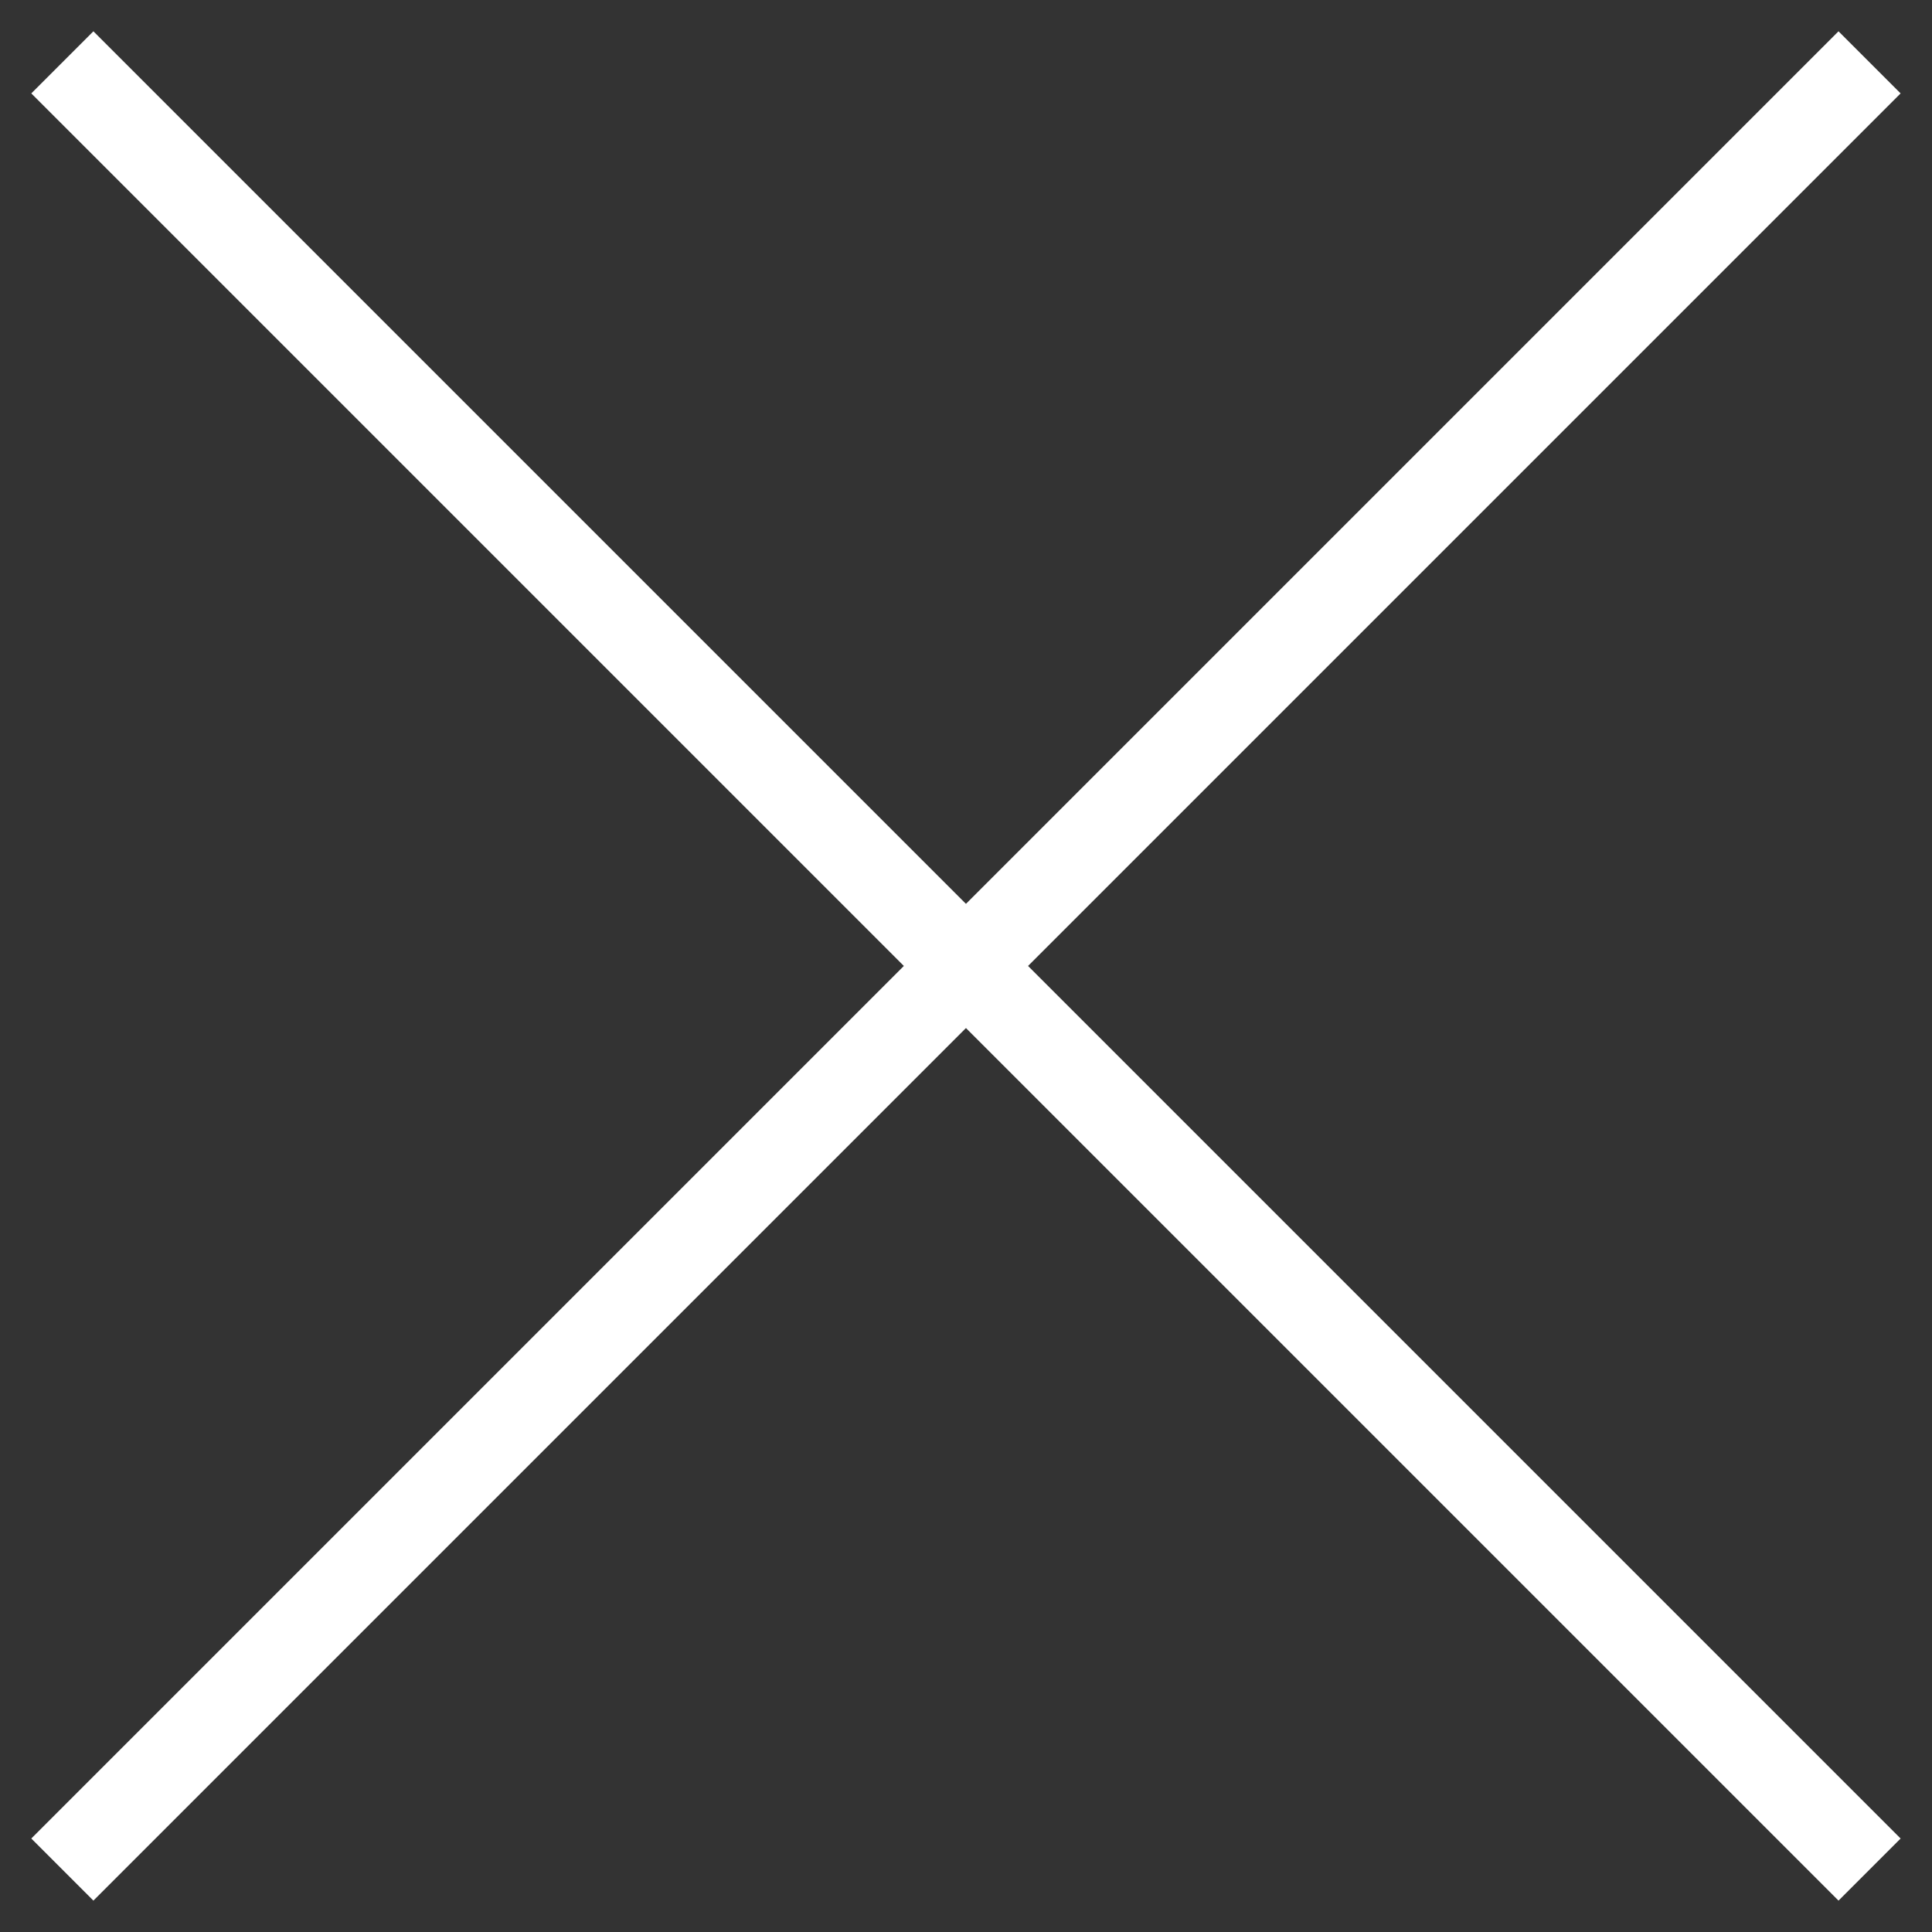 <svg xmlns="http://www.w3.org/2000/svg" width="22" height="22" viewBox="0 0 22 22">
  <rect x="0" y="0" width="22" height="22" fill="#333333" stroke="none"/>
  <g id="그룹_26210" data-name="그룹 26210" transform="translate(-1571.645 -109.645)">
    <g id="사각형_357482" data-name="사각형 357482" transform="translate(1571.645 109.645)" fill="#fff" stroke="#707070" stroke-width="1" opacity="0">
      <rect width="22" height="22" stroke="none"/>
      <rect x="0.5" y="0.5" width="21" height="21" fill="none"/>
    </g>
    <line id="선_63" data-name="선 63" x2="20.579" y2="20.579" transform="translate(1572.355 110.355)" fill="none" stroke="#fff" stroke-width="1"/>
    <line id="선_64" data-name="선 64" y1="20.579" x2="20.579" transform="translate(1572.355 110.355)" fill="none" stroke="#fff" stroke-width="1"/>
  </g>
</svg>
